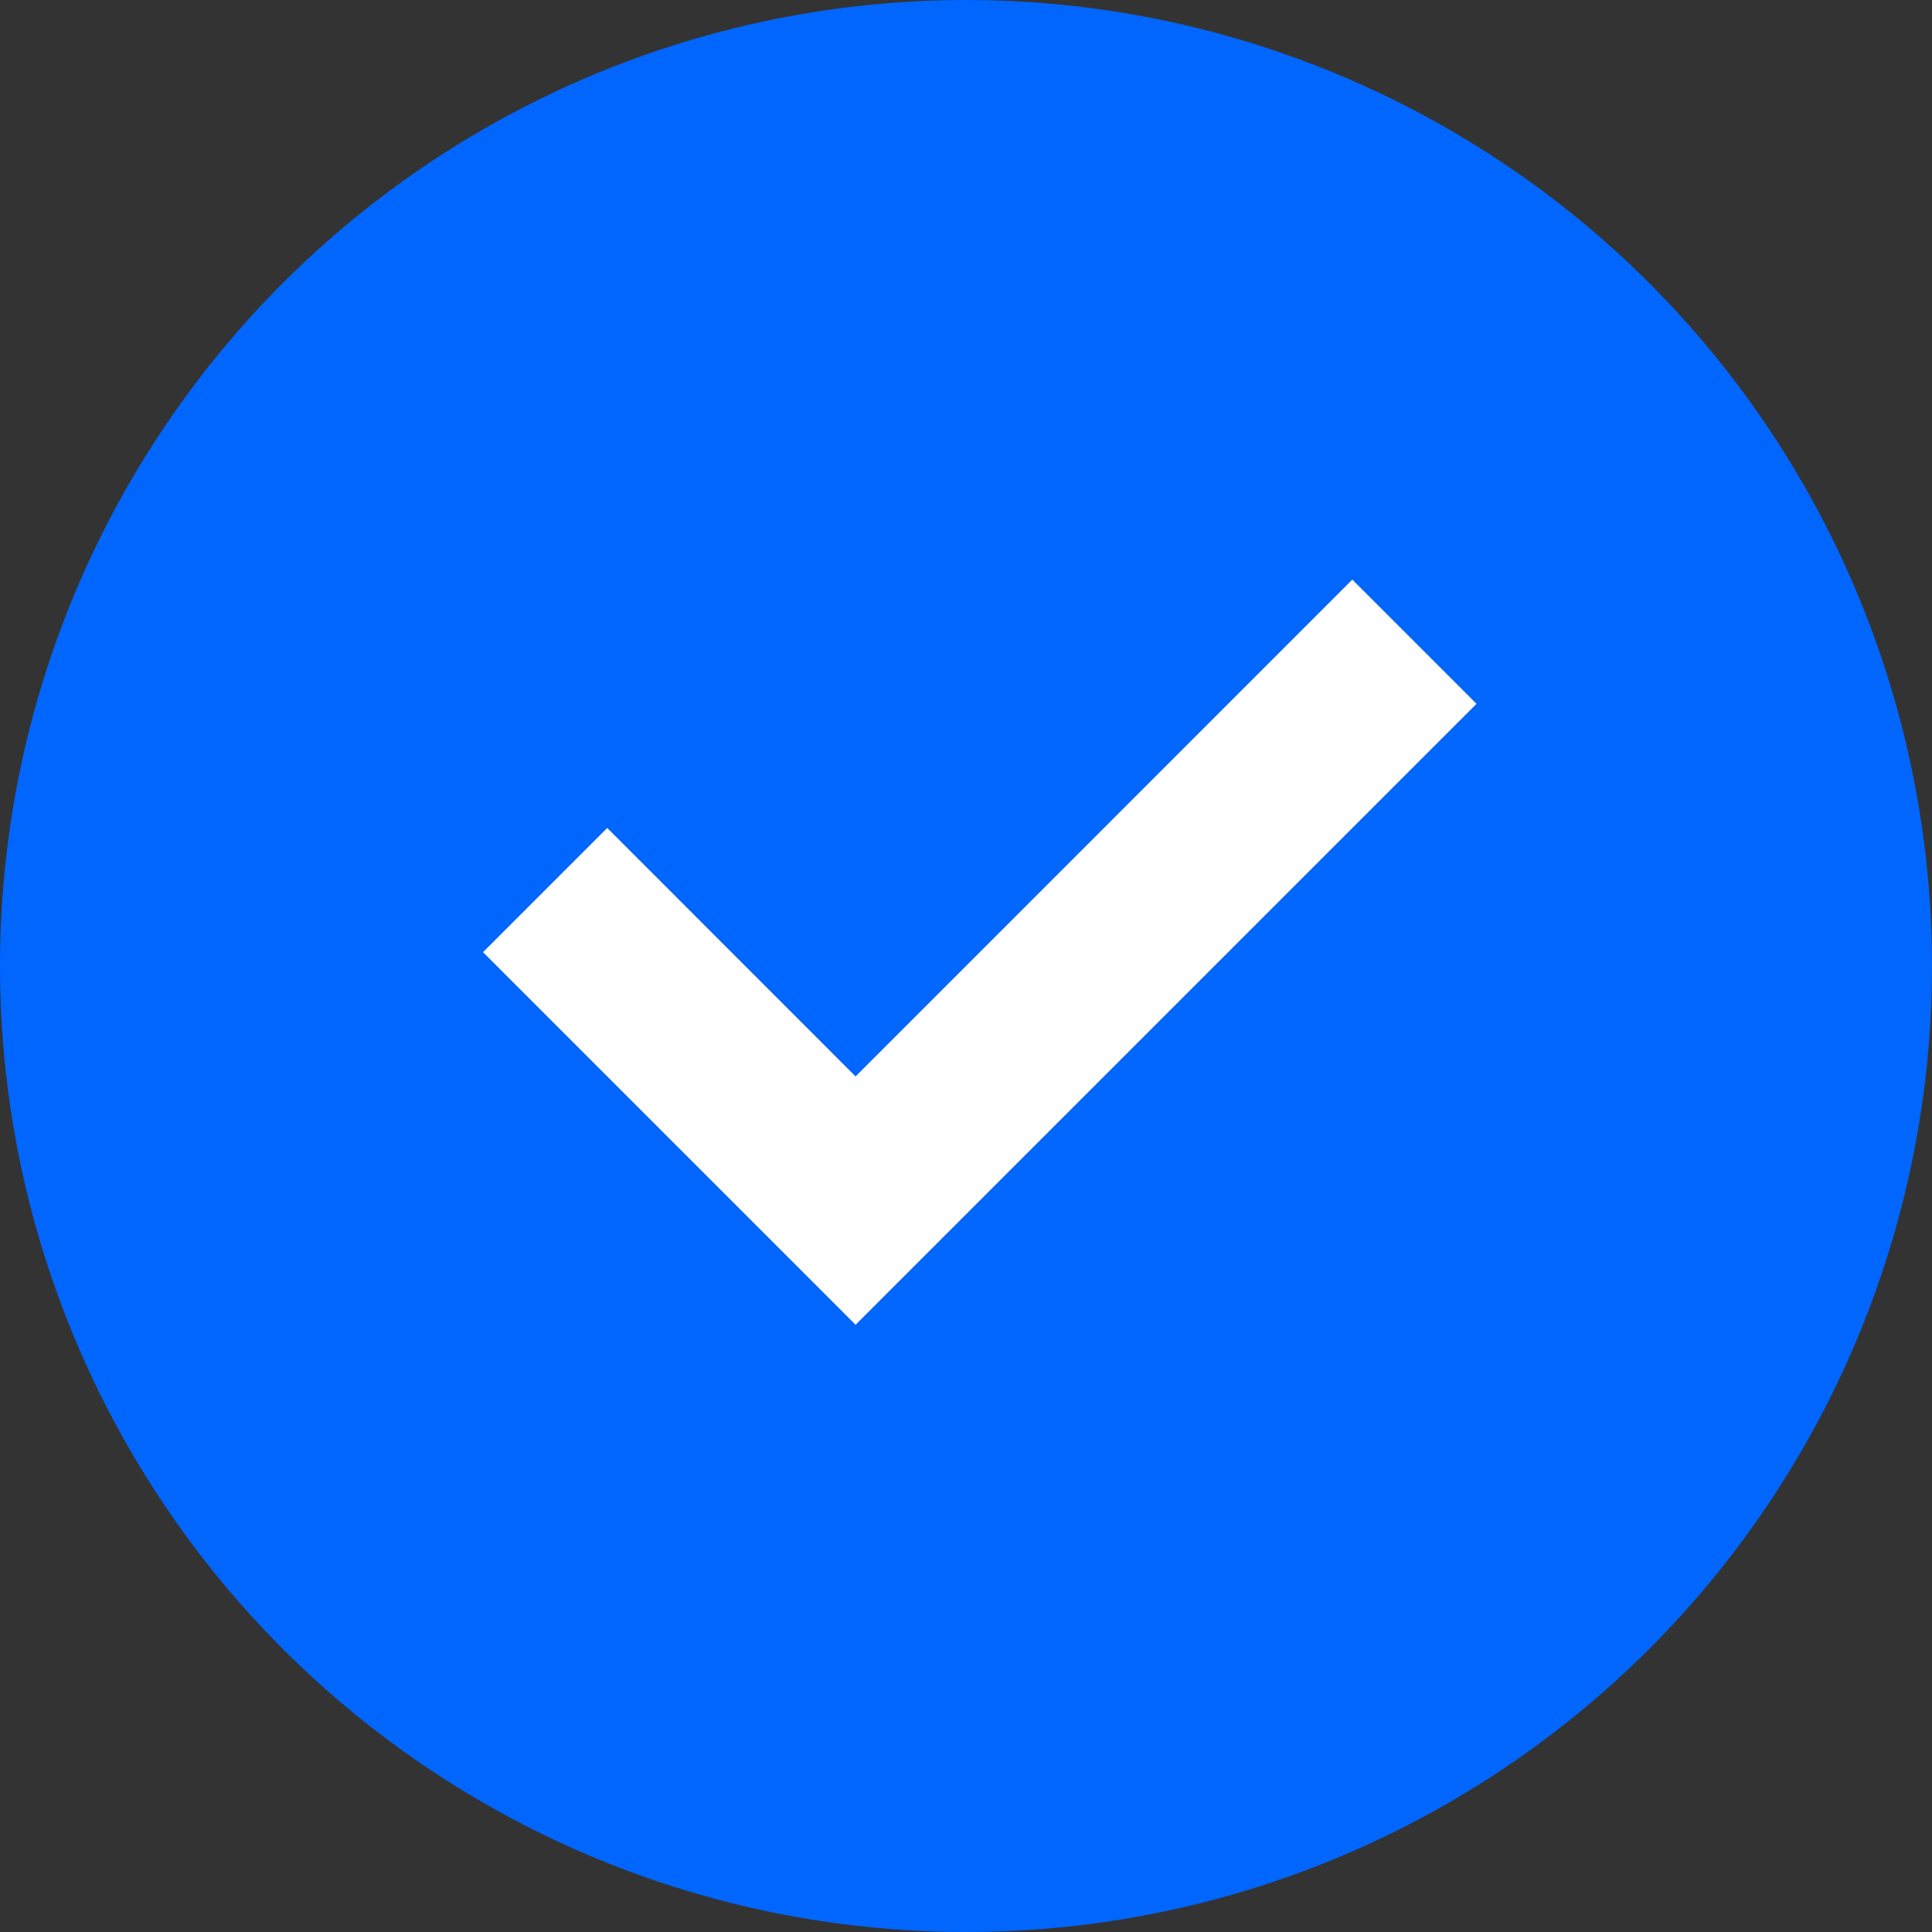 <svg width="20" height="20" viewBox="0 0 20 20" fill="none" xmlns="http://www.w3.org/2000/svg">
<rect x="0" y="0" width="20" height="20" fill="#333333" stroke="none"/>
<circle cx="10" cy="10" r="10" fill="#0166FE"/>
<path d="M8.857 13.714L5 9.857L6.286 8.571L8.857 11.143L13.999 6L15.285 7.286L8.857 13.714Z" fill="white"/>
</svg>
